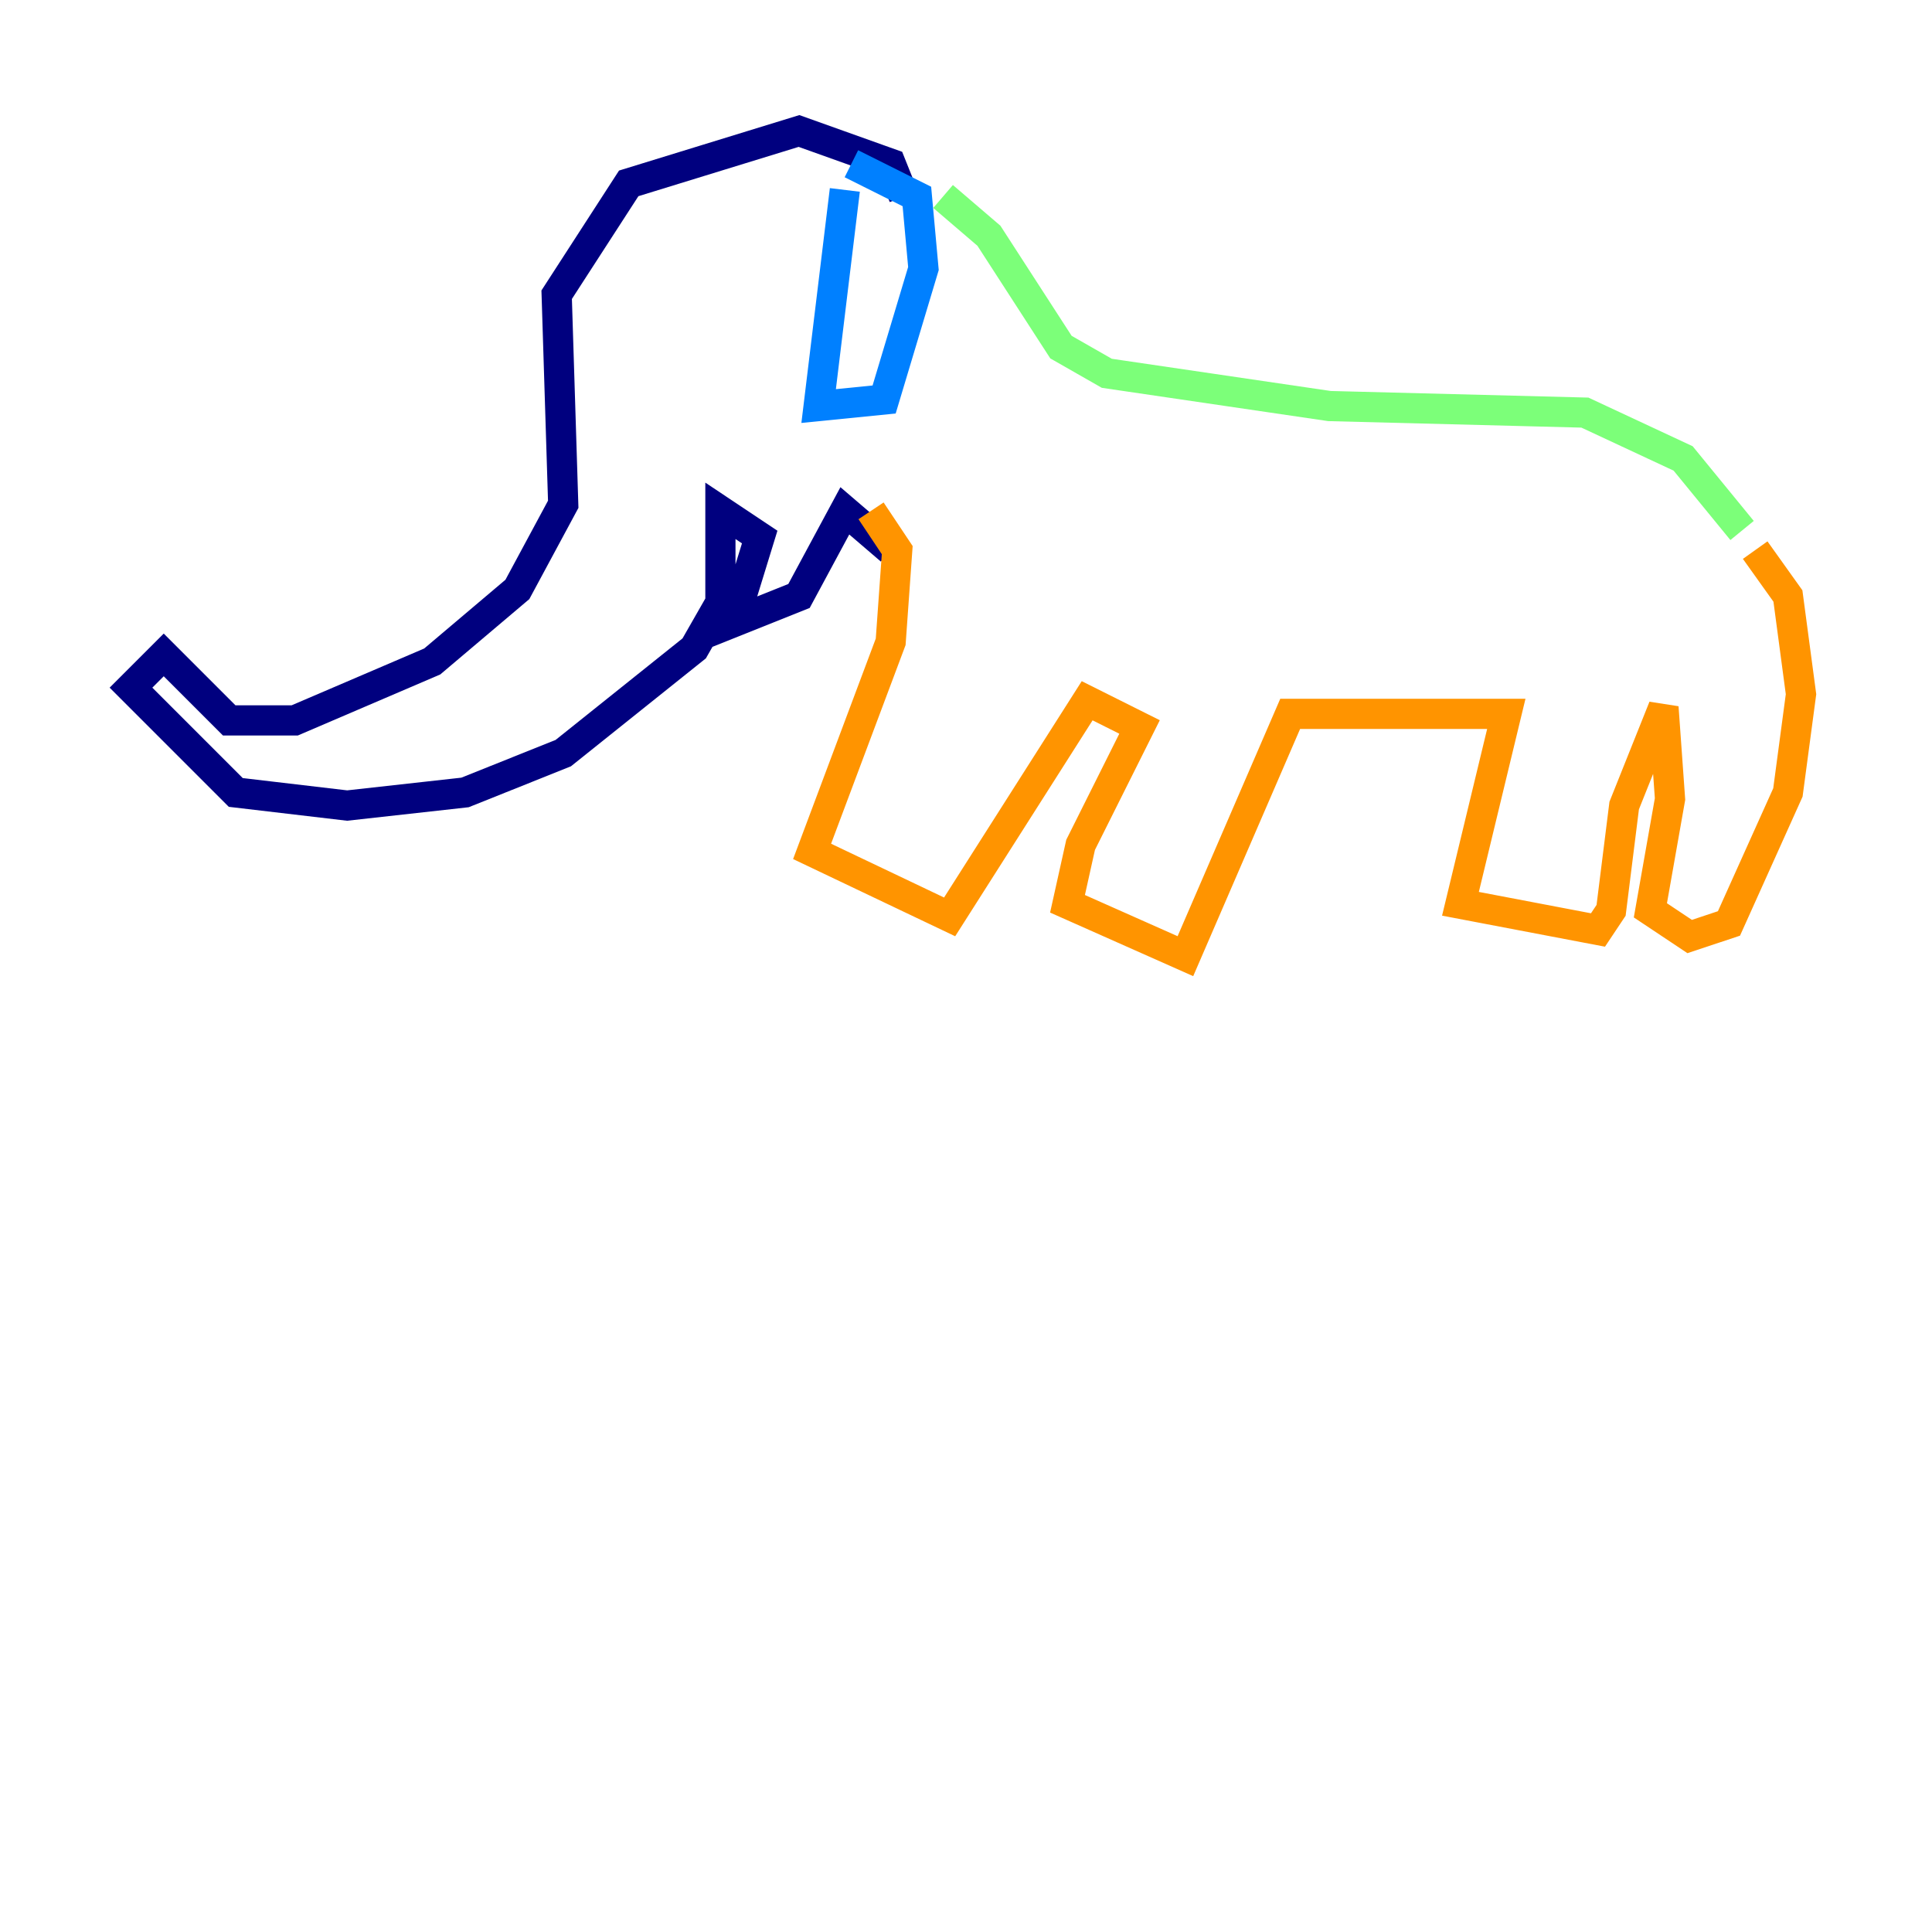 <?xml version="1.0" encoding="utf-8" ?>
<svg baseProfile="tiny" height="128" version="1.2" viewBox="0,0,128,128" width="128" xmlns="http://www.w3.org/2000/svg" xmlns:ev="http://www.w3.org/2001/xml-events" xmlns:xlink="http://www.w3.org/1999/xlink"><defs /><polyline fill="none" points="59.878,13.017 59.01,10.848 52.936,8.678 41.654,12.149 36.881,19.525 37.315,33.41 34.278,39.051 28.637,43.824 19.525,47.729 15.186,47.729 10.848,43.39 8.678,45.559 15.62,52.502 22.997,53.37 30.807,52.502 37.315,49.898 45.993,42.956 47.729,39.919 47.729,33.844 50.332,35.58 48.597,41.22 52.936,39.485 55.973,33.844 59.01,36.447" stroke="#00007f" stroke-width="2" /><polyline fill="none" points="56.407,10.848 60.746,13.017 61.18,17.79 58.576,26.468 54.237,26.902 55.973,12.583" stroke="#0080ff" stroke-width="2" /><polyline fill="none" points="62.481,13.017 65.519,15.62 70.291,22.997 73.329,24.732 88.081,26.902 105.003,27.336 111.512,30.373 115.417,35.146" stroke="#7cff79" stroke-width="2" /><polyline fill="none" points="57.709,33.844 59.444,36.447 59.01,42.522 53.803,56.407 62.915,60.746 72.027,46.427 75.498,48.163 71.593,55.973 70.725,59.878 78.536,63.349 85.478,47.295 99.797,47.295 96.759,59.878 105.871,61.614 106.739,60.312 107.607,53.37 110.21,46.861 110.644,52.936 109.342,60.312 111.946,62.047 114.549,61.18 118.454,52.502 119.322,45.993 118.454,39.485 116.285,36.447" stroke="#ff9400" stroke-width="2" /><polyline fill="none" points="98.929,31.675 98.929,31.675" stroke="#7f0000" stroke-width="2" /></svg>